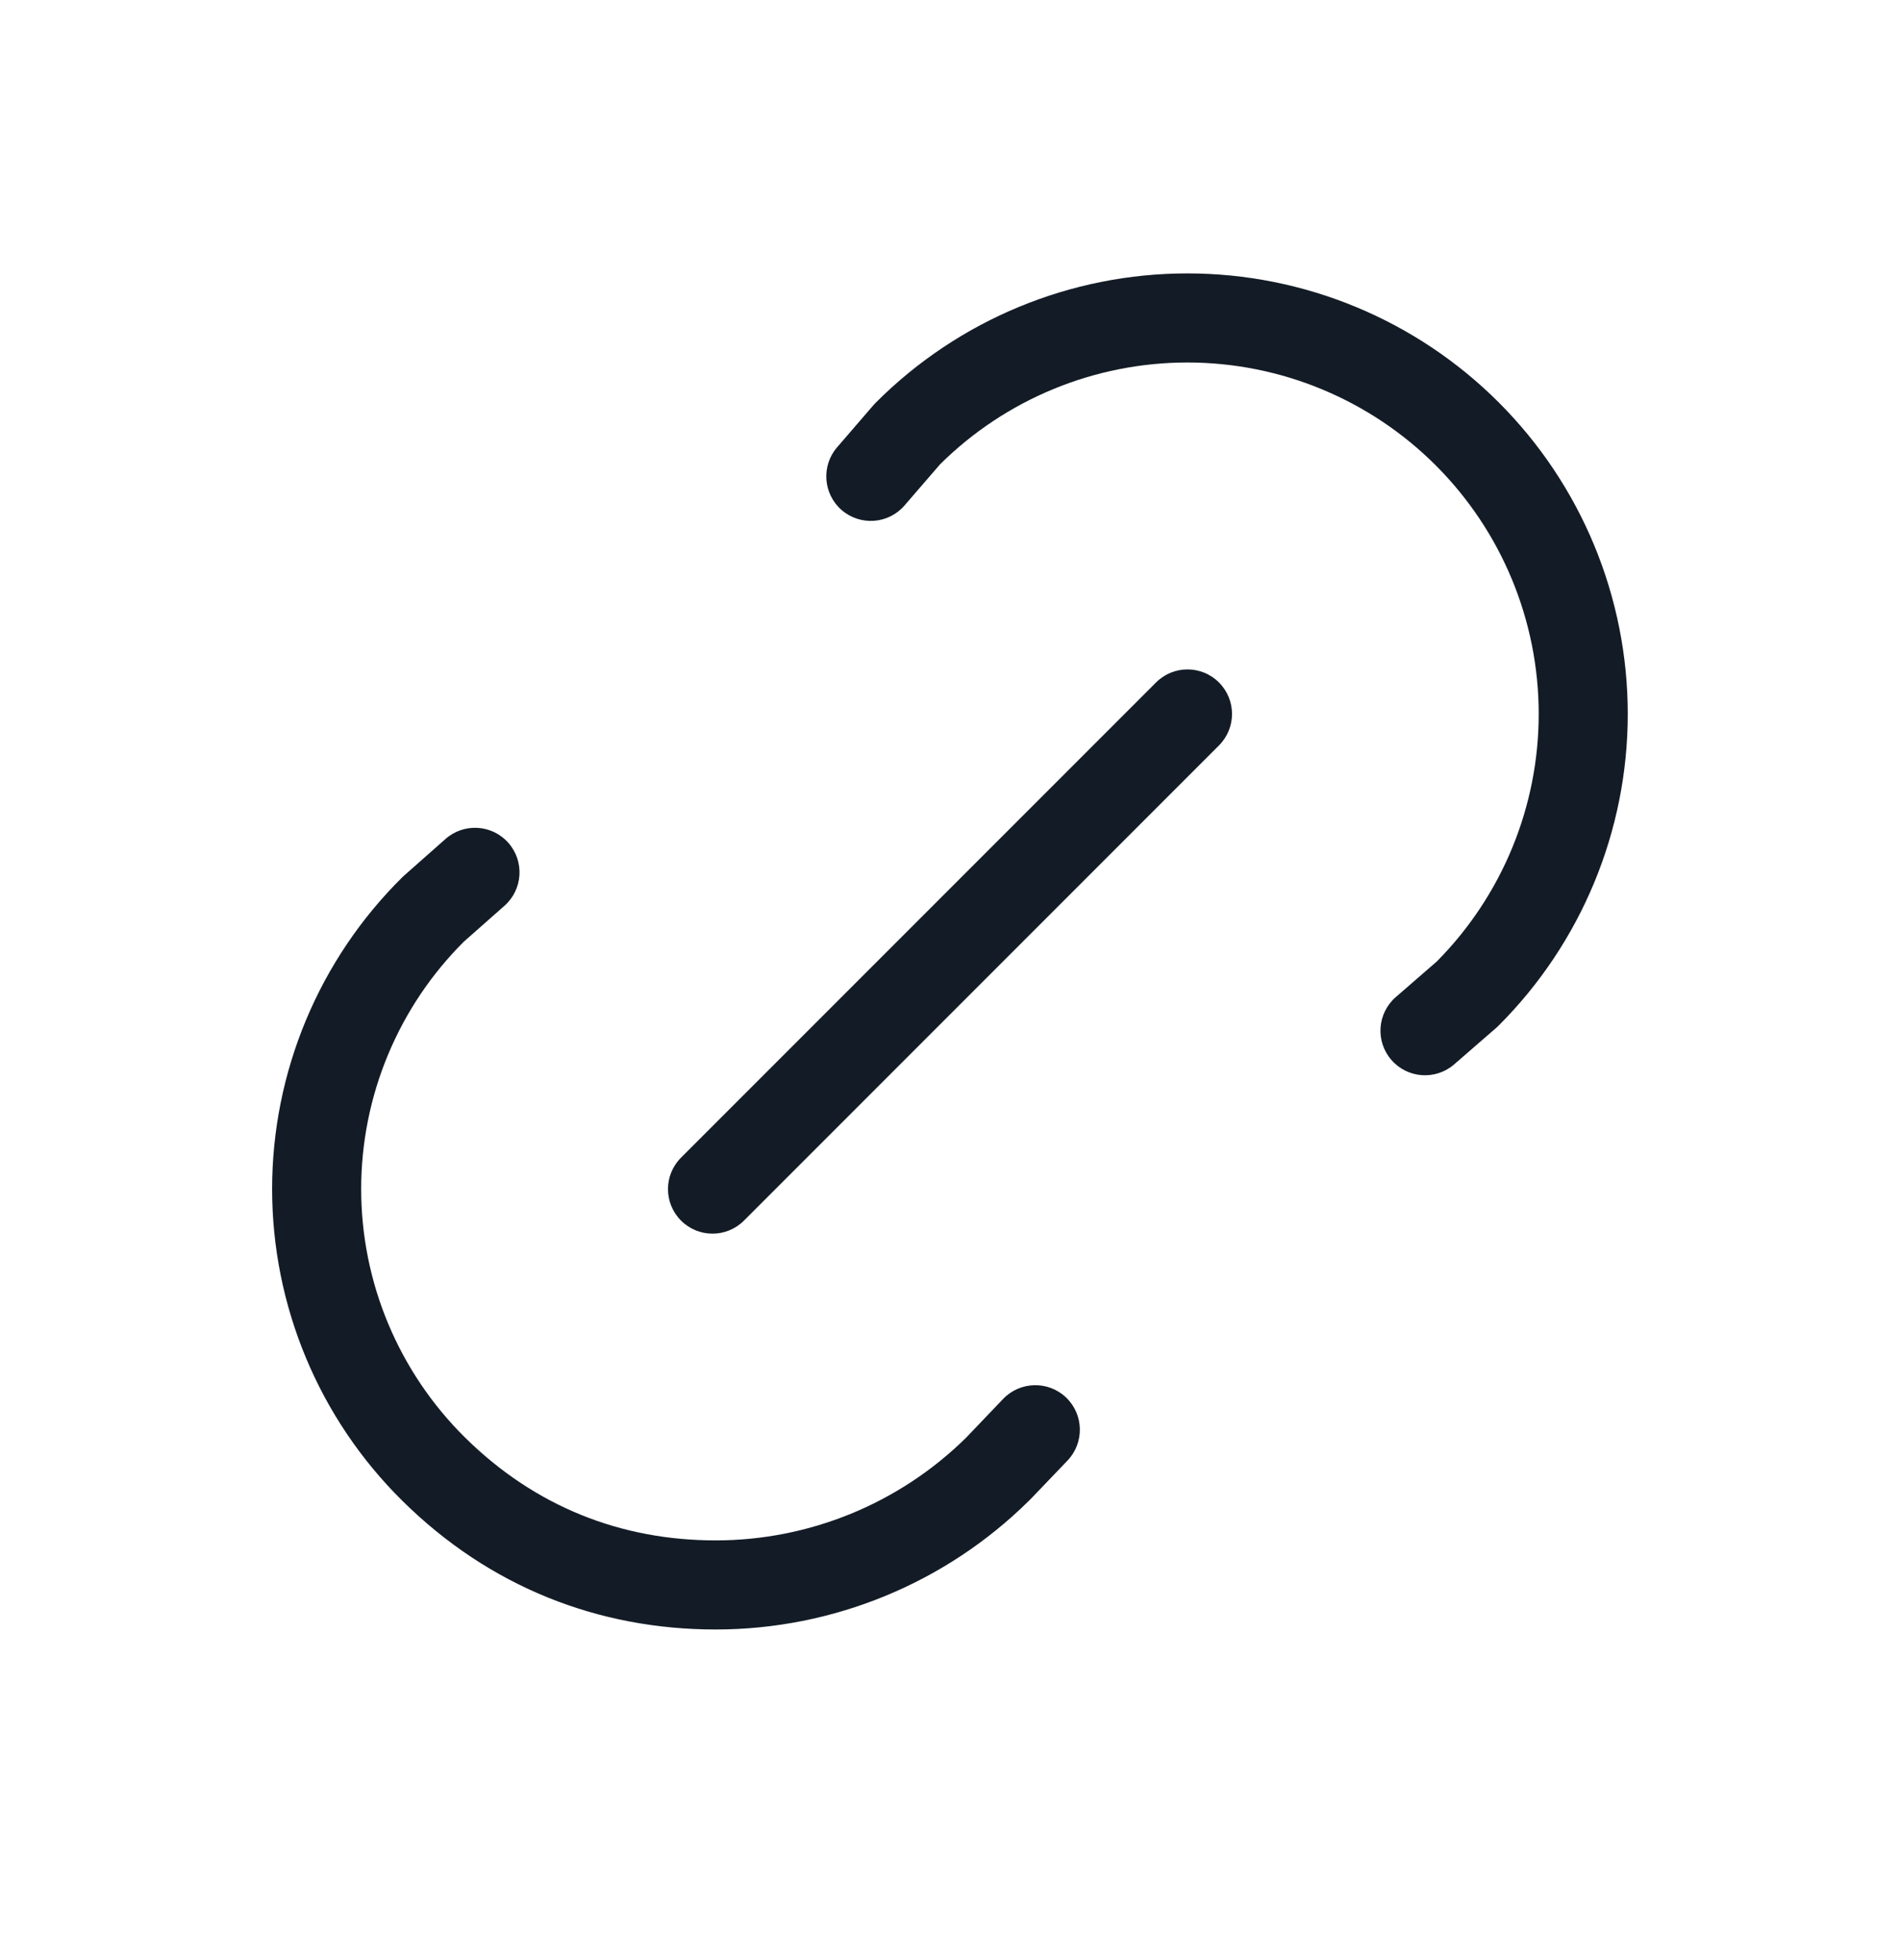 <svg width="32" height="33" viewBox="0 0 32 33" fill="none" xmlns="http://www.w3.org/2000/svg">
<path fill-rule="evenodd" clip-rule="evenodd" d="M20.53 11.49C20.823 11.783 20.823 12.257 20.53 12.55L12.53 20.55C12.237 20.843 11.763 20.843 11.47 20.55C11.177 20.257 11.177 19.783 11.47 19.49L19.47 11.49C19.763 11.197 20.237 11.197 20.53 11.49Z" fill="#131C26"/>
<path fill-rule="evenodd" clip-rule="evenodd" d="M15.833 7.817L15.234 8.51C14.963 8.824 14.49 8.858 14.176 8.588C13.863 8.317 13.828 7.843 14.099 7.53L14.716 6.815C14.728 6.801 14.741 6.788 14.754 6.775C16.145 5.384 18.031 4.603 19.998 4.603C21.966 4.603 23.852 5.385 25.243 6.776C26.634 8.167 27.415 10.053 27.415 12.021C27.415 13.988 26.633 15.874 25.242 17.265C25.23 17.277 25.217 17.289 25.204 17.301L24.492 17.919C24.179 18.191 23.706 18.158 23.434 17.845C23.162 17.533 23.195 17.059 23.508 16.787L24.2 16.186C25.298 15.078 25.915 13.581 25.915 12.02C25.915 10.451 25.292 8.946 24.182 7.836C23.073 6.727 21.568 6.103 19.998 6.103C18.438 6.103 16.941 6.719 15.833 7.817Z" fill="#131C26"/>
<path fill-rule="evenodd" clip-rule="evenodd" d="M8.562 14.19C8.836 14.501 8.807 14.974 8.497 15.249L7.814 15.852C7.268 16.395 6.834 17.041 6.537 17.753C6.237 18.47 6.083 19.24 6.083 20.018C6.083 20.796 6.237 21.566 6.537 22.283C6.837 23.001 7.276 23.652 7.829 24.199C9.013 25.37 10.466 25.934 12.053 25.934C13.631 25.934 15.146 25.313 16.27 24.206L16.895 23.552C17.182 23.253 17.657 23.243 17.956 23.529C18.255 23.816 18.265 24.29 17.979 24.59L17.346 25.251L17.331 25.265C15.926 26.655 14.029 27.434 12.053 27.434C10.082 27.434 8.246 26.721 6.774 25.265C6.08 24.579 5.529 23.762 5.153 22.861C4.777 21.96 4.583 20.994 4.583 20.018C4.583 19.042 4.777 18.076 5.153 17.175C5.529 16.274 6.08 15.457 6.774 14.771C6.784 14.761 6.794 14.751 6.805 14.742L7.503 14.125C7.814 13.85 8.288 13.88 8.562 14.19Z" fill="#131C26"/>
</svg>
